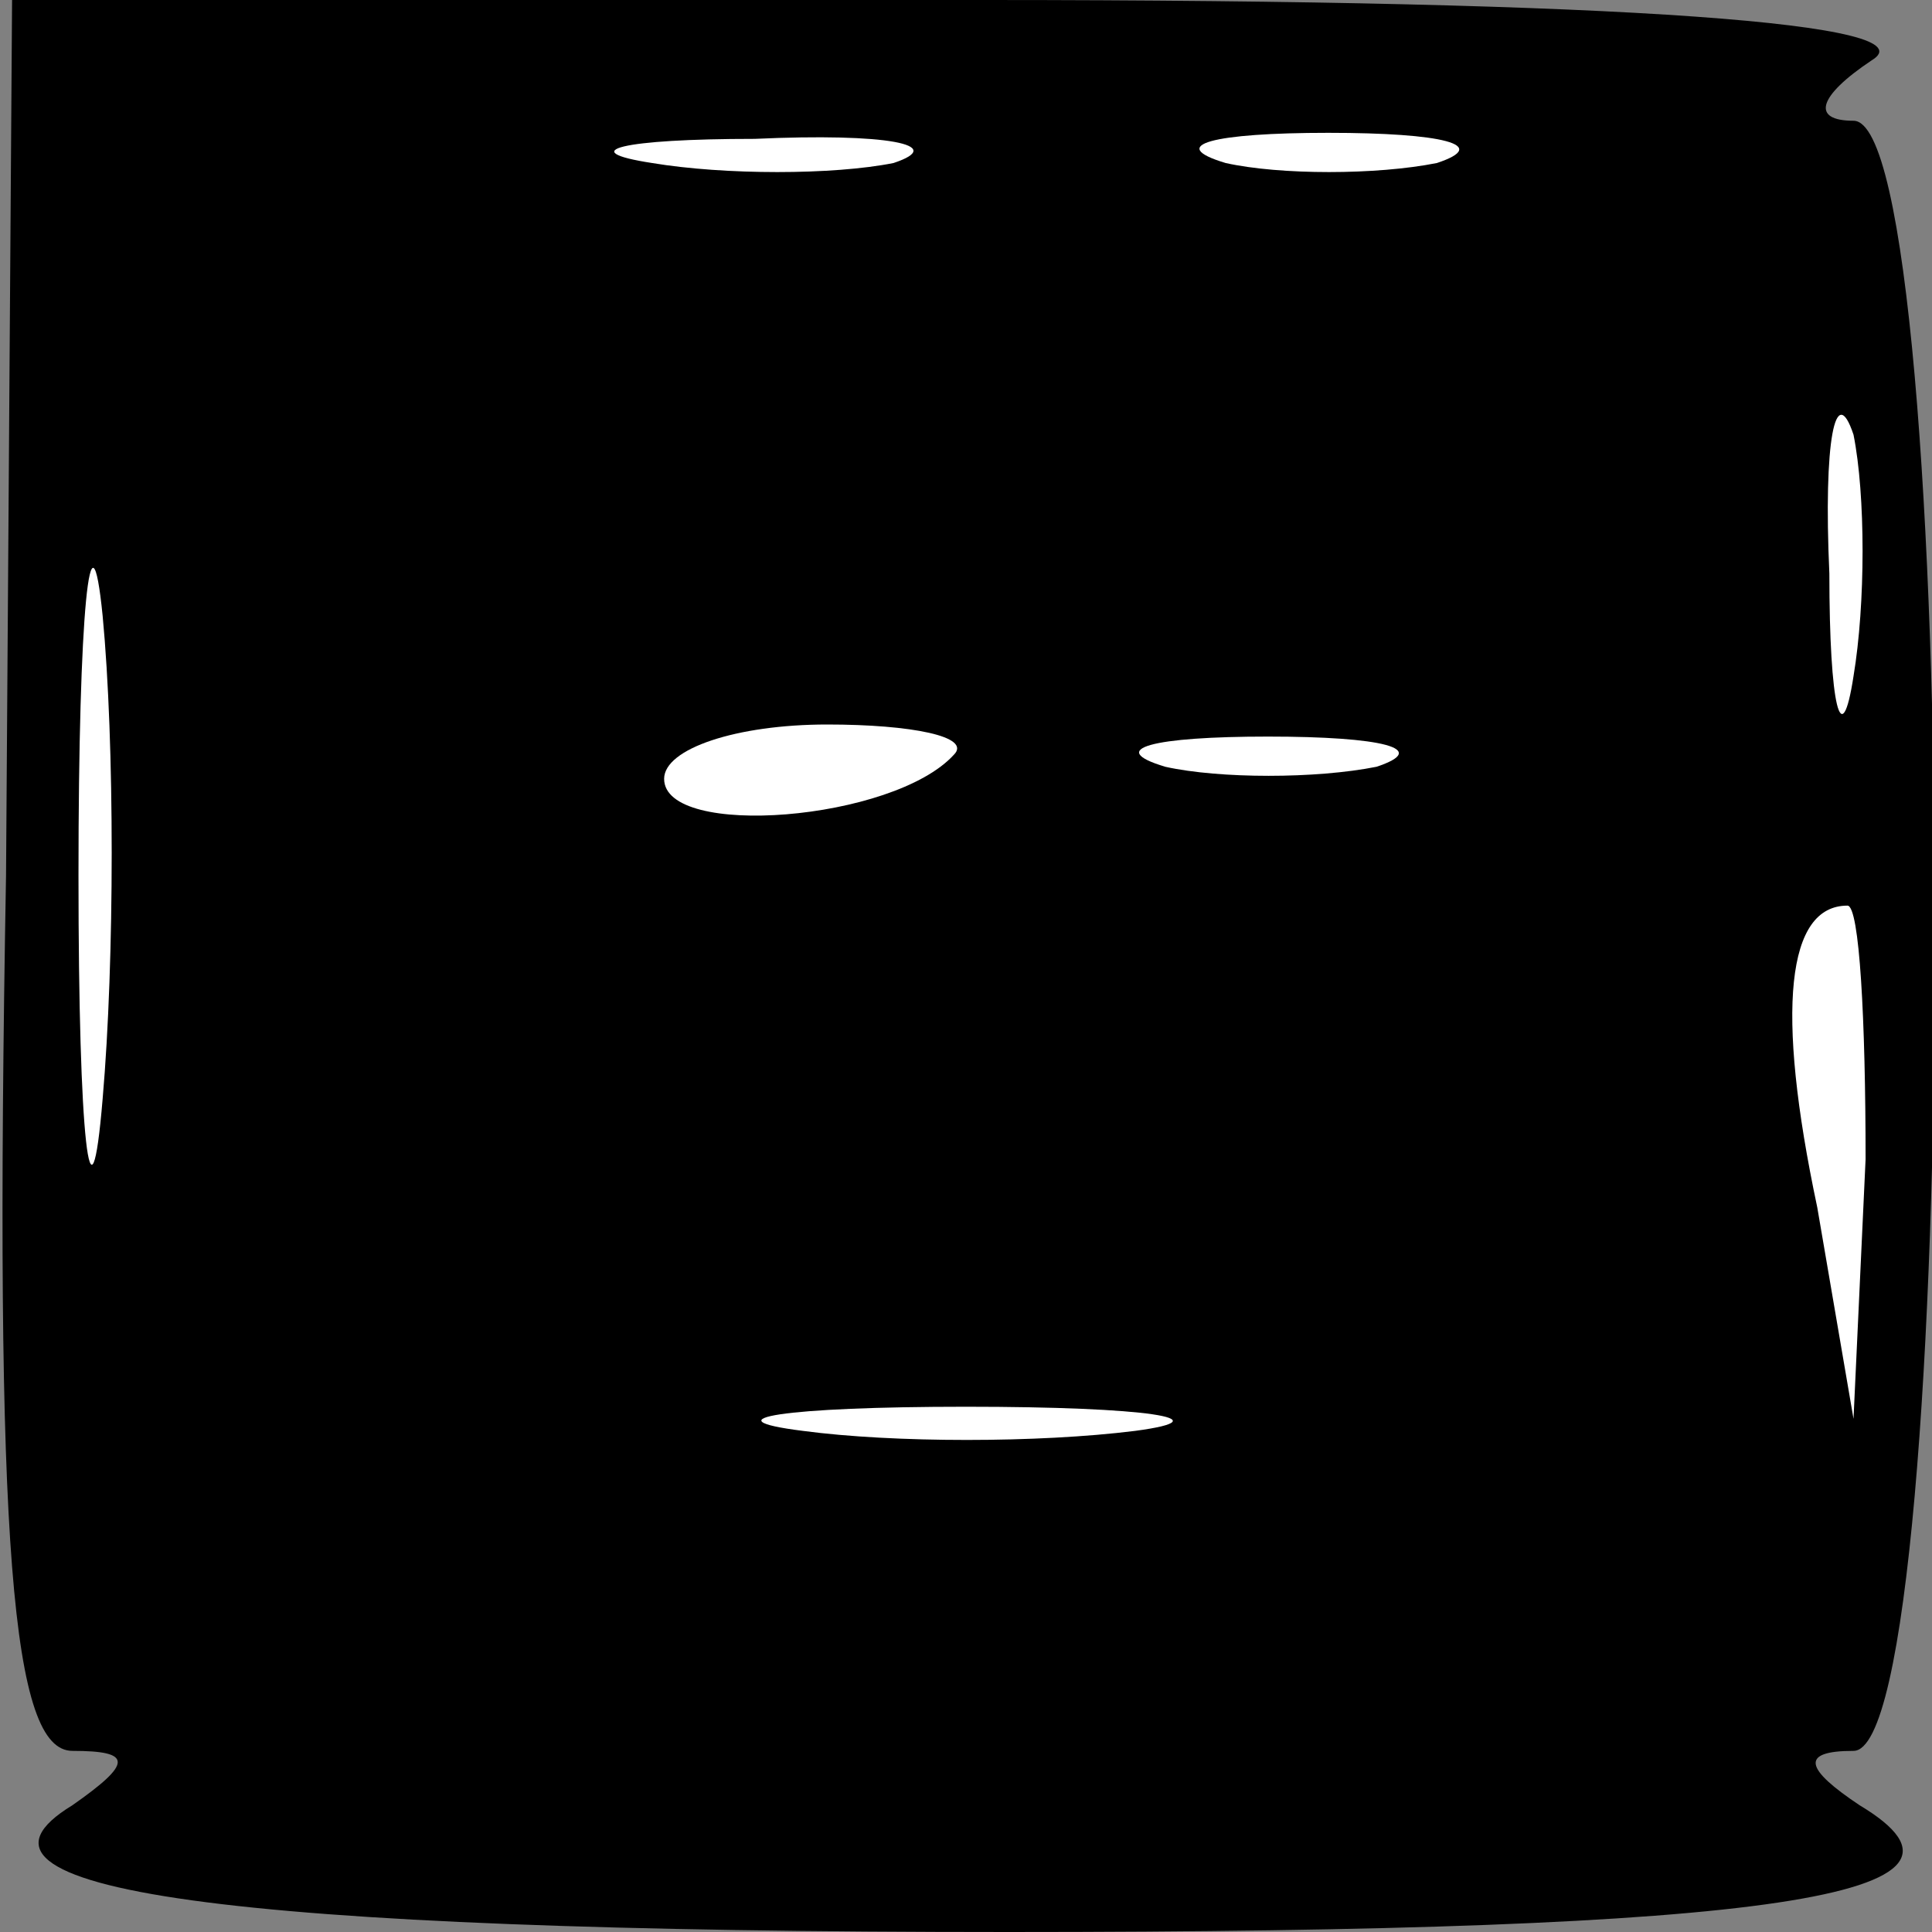 <?xml version="1.0" standalone="no"?>
<!DOCTYPE svg PUBLIC "-//W3C//DTD SVG 20010904//EN"
 "http://www.w3.org/TR/2001/REC-SVG-20010904/DTD/svg10.dtd">
<svg version="1.0" xmlns="http://www.w3.org/2000/svg"
 width="32pt" height="32pt" viewBox="0 0 32 32"
 preserveAspectRatio="xMidYMid meet">
<rect x="0" y="0" width="32" height="32" fill="#808080" stroke="none"/>
<g transform="translate(0,32) scale(0.1,-0.1)"
fill="#000000" stroke="none">
<path fill="#000000" stroke="none" d="M1 175 c-2 -112 1 -145 11 -145 10 0
10 -2 0 -9 -23 -14 24 -21 155 -21 127 0 166 6 141 21 -9 6 -10 9 -1 9 18 0
18 270 0 270 -7 0 -6 4 3 10 10 6 -39 10 -147 10 l-161 0 -1 -145z"/>
<path fill="#ffffff" stroke="none" d="M148 293 c-10 -2 -28 -2 -40 0 -13 2
-5 4 17 4 22 1 32 -1 23 -4z"/>
<path fill="#ffffff" stroke="none" d="M238 293 c-10 -2 -26 -2 -35 0 -10 3
-2 5 17 5 19 0 27 -2 18 -5z"/>
<path fill="#ffffff" stroke="none" d="M307 208 c-2 -13 -4 -5 -4 17 -1 22 1
32 4 23 2 -10 2 -28 0 -40z"/>
<path fill="#ffffff" stroke="none" d="M17 138 c-2 -24 -4 -7 -4 37 0 44 2 63
4 43 2 -21 2 -57 0 -80z"/>
<path fill="#ffffff" stroke="none" d="M158 195 c-10 -11 -48 -14 -48 -4 0 5
12 9 27 9 14 0 24 -2 21 -5z"/>
<path fill="#ffffff" stroke="none" d="M228 193 c-10 -2 -26 -2 -35 0 -10 3
-2 5 17 5 19 0 27 -2 18 -5z"/>
<path fill="#ffffff" stroke="none" d="M309 128 l-2 -43 -6 35 c-7 33 -5 50 5
50 2 0 3 -19 3 -42z"/>
<path fill="#ffffff" stroke="none" d="M188 83 c-16 -2 -40 -2 -55 0 -16 2 -3
4 27 4 30 0 43 -2 28 -4z"/>
</g>
</svg>
